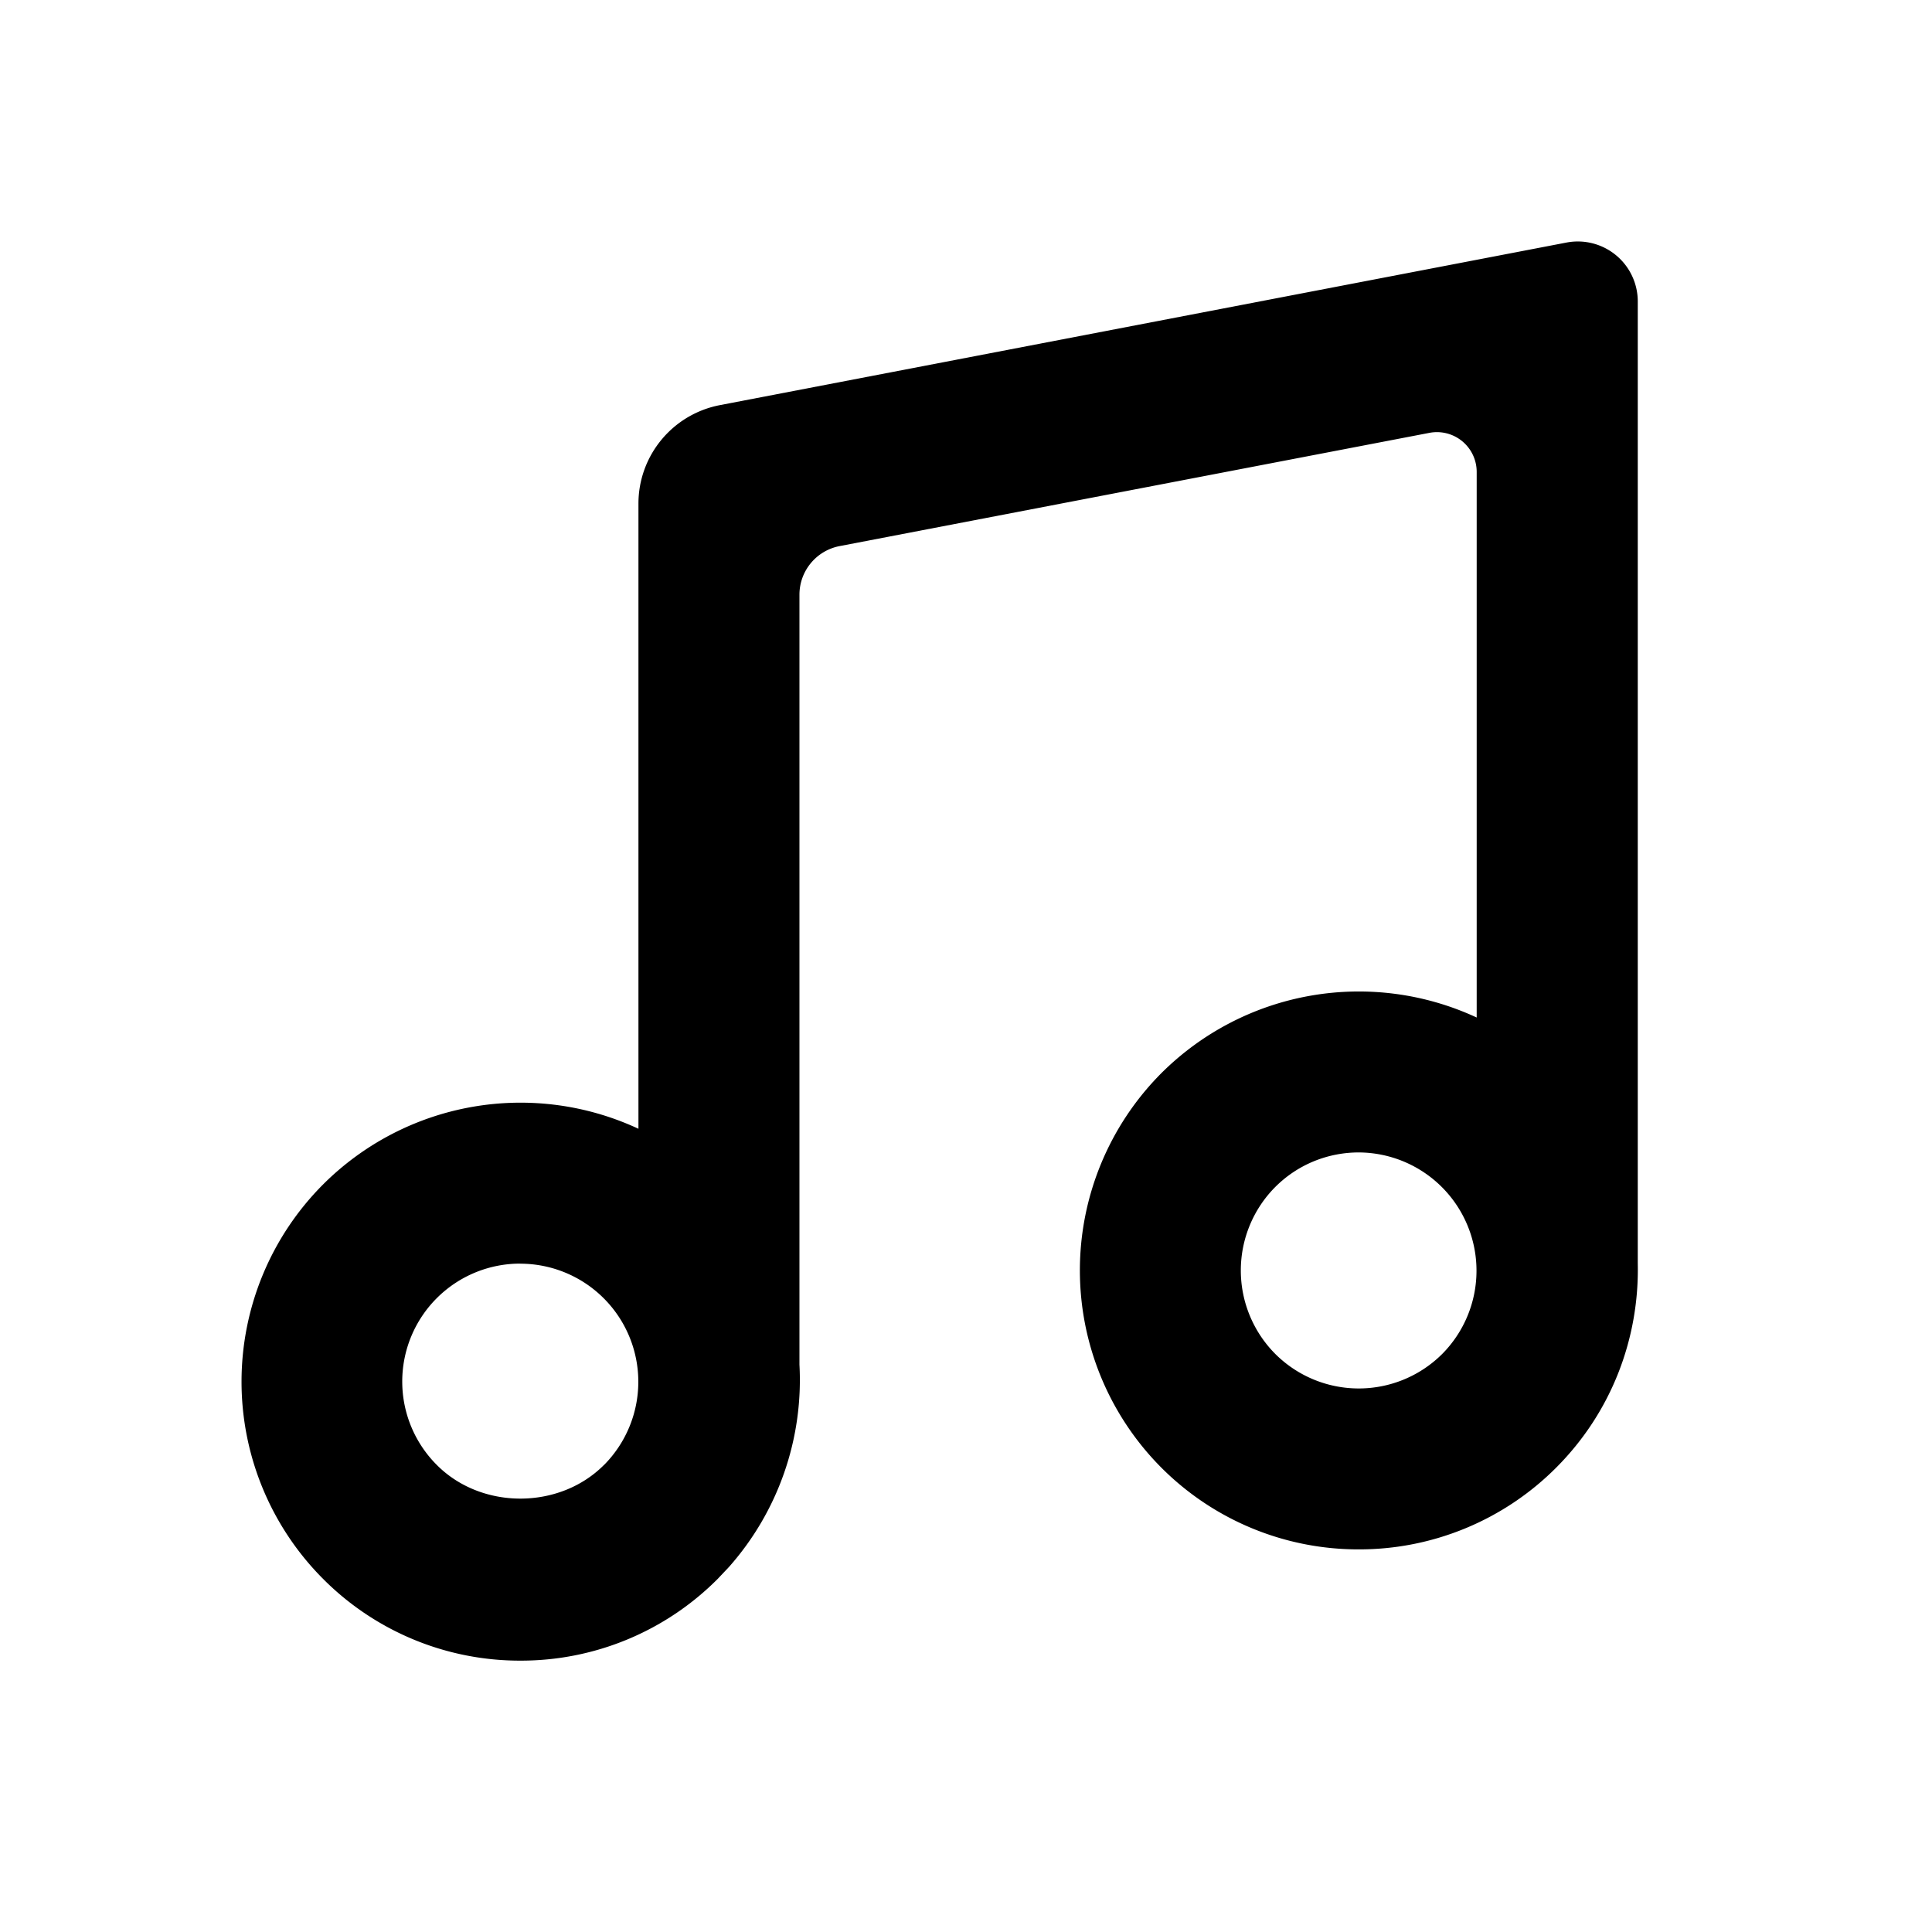 <svg id="communication--av--music" xmlns="http://www.w3.org/2000/svg" viewBox="0 0 24 24"><path  d="M20.345 3.744v11.952c.02.917-.318 1.84-1.015 2.537a3.455 3.455 0 01-2.451 1.014 3.455 3.455 0 01-2.451-1.014 3.472 3.472 0 01-.001-4.902 3.474 3.474 0 013.917-.691V5.862a.494.494 0 00-.587-.485l-7.328 1.407a.615.615 0 00-.498.603v9.564a3.503 3.503 0 01-.875 2.514l-.14.148a3.445 3.445 0 01-2.45 1.016 3.447 3.447 0 01-2.453-1.016 3.469 3.469 0 01.001-4.9 3.47 3.47 0 013.917-.691V6.257c0-.598.424-1.11 1.01-1.224l10.519-2.02a.745.745 0 01.885.731zM6.465 15.697A1.465 1.465 0 005.428 18.2c.555.556 1.52.554 2.073 0h.001a1.467 1.467 0 00-1.037-2.502zm10.414-1.381c-.375 0-.751.143-1.037.429a1.47 1.47 0 000 2.074 1.468 1.468 0 002.074 0 1.469 1.469 0 00-1.037-2.503z"/></svg>
